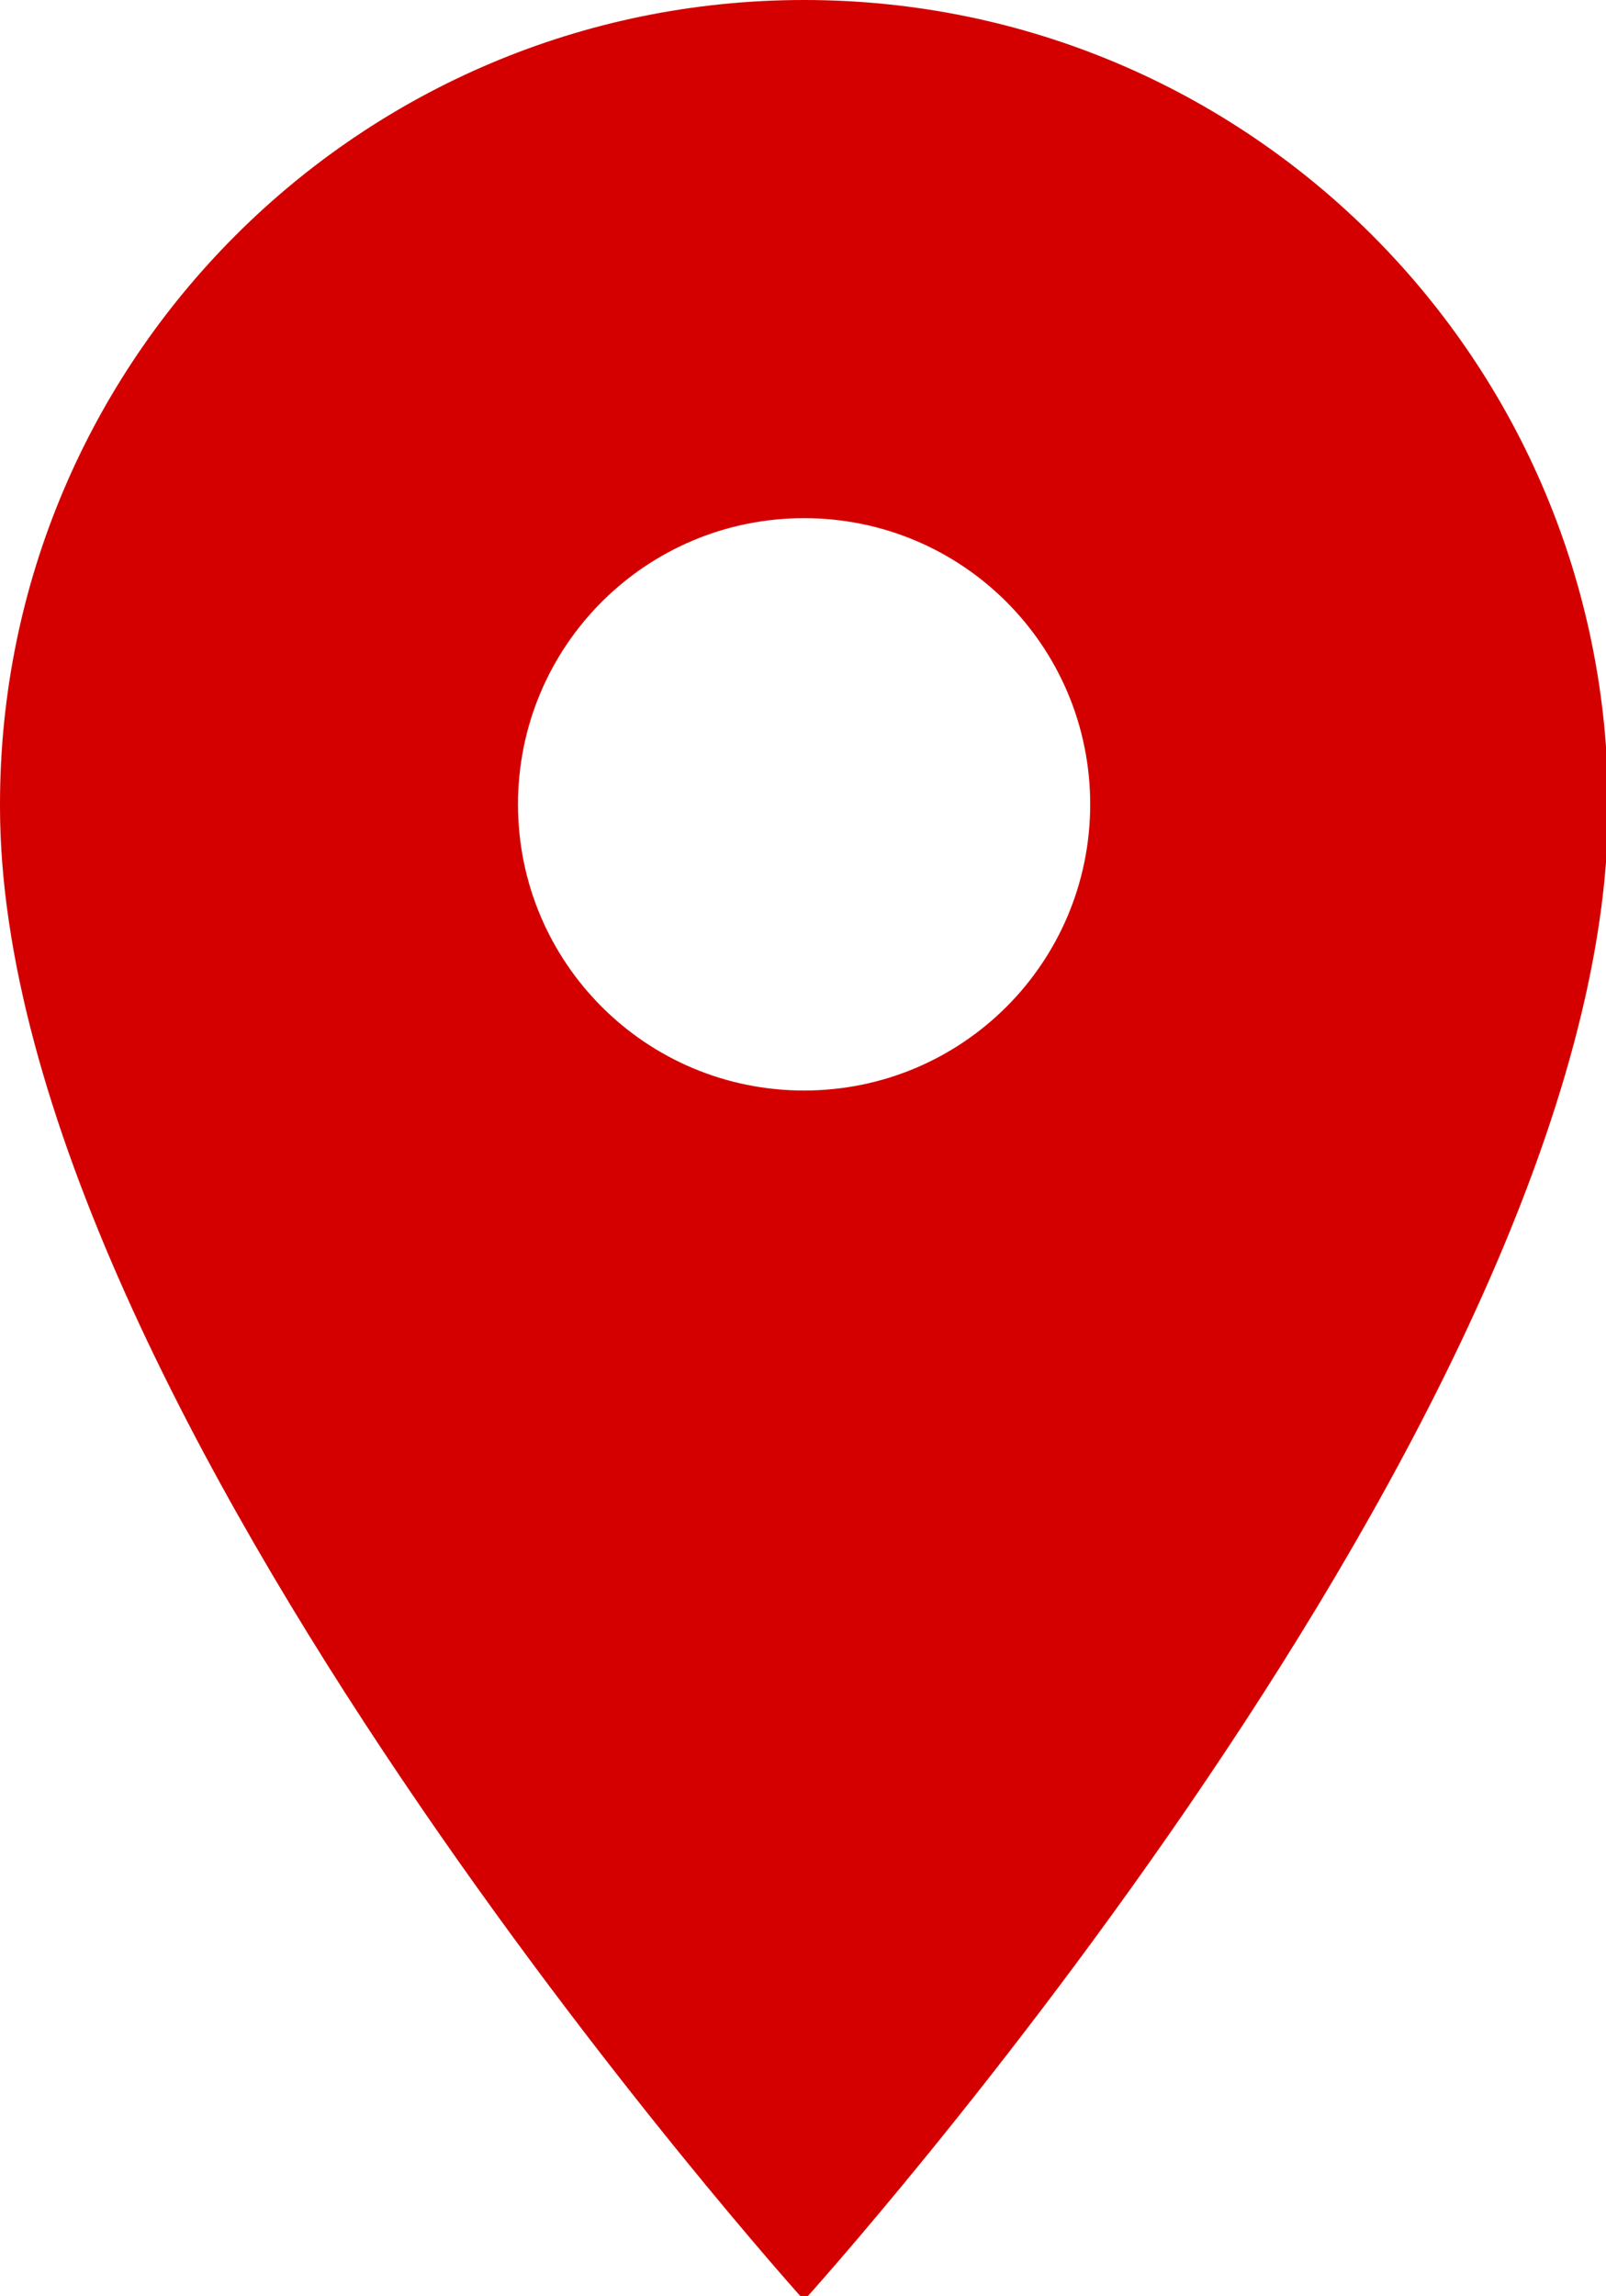 <svg xmlns="http://www.w3.org/2000/svg" xmlns:xlink="http://www.w3.org/1999/xlink" xml:space="preserve" viewBox="0 0 74.099 105.9"><path fill="none" d="M-120.668 11.462h228v112.7h-228z"/><g fill="#d40000" transform="translate(-.001 28.7)"><defs><path id="a" d="M0-28.7h74.1v105.9H0z"/></defs><clipPath id="b"><use xlink:href="#a" width="100%" height="100%" overflow="visible"/></clipPath><g clip-path="url(#b)"><path d="M37.101-28.7c-20.5 0-37.1 16.6-37.1 37.1v.1c0 27.8 37.1 68.9 37.1 68.9s37.1-41 37.1-68.9c0-20.6-16.6-37.2-37.1-37.2m0 50.3c-7.3 0-13.2-5.9-13.2-13.2 0-7.3 5.9-13.2 13.2-13.2 7.3 0 13.2 5.9 13.2 13.2 0 7.3-5.9 13.2-13.2 13.2"/></g></g></svg>
